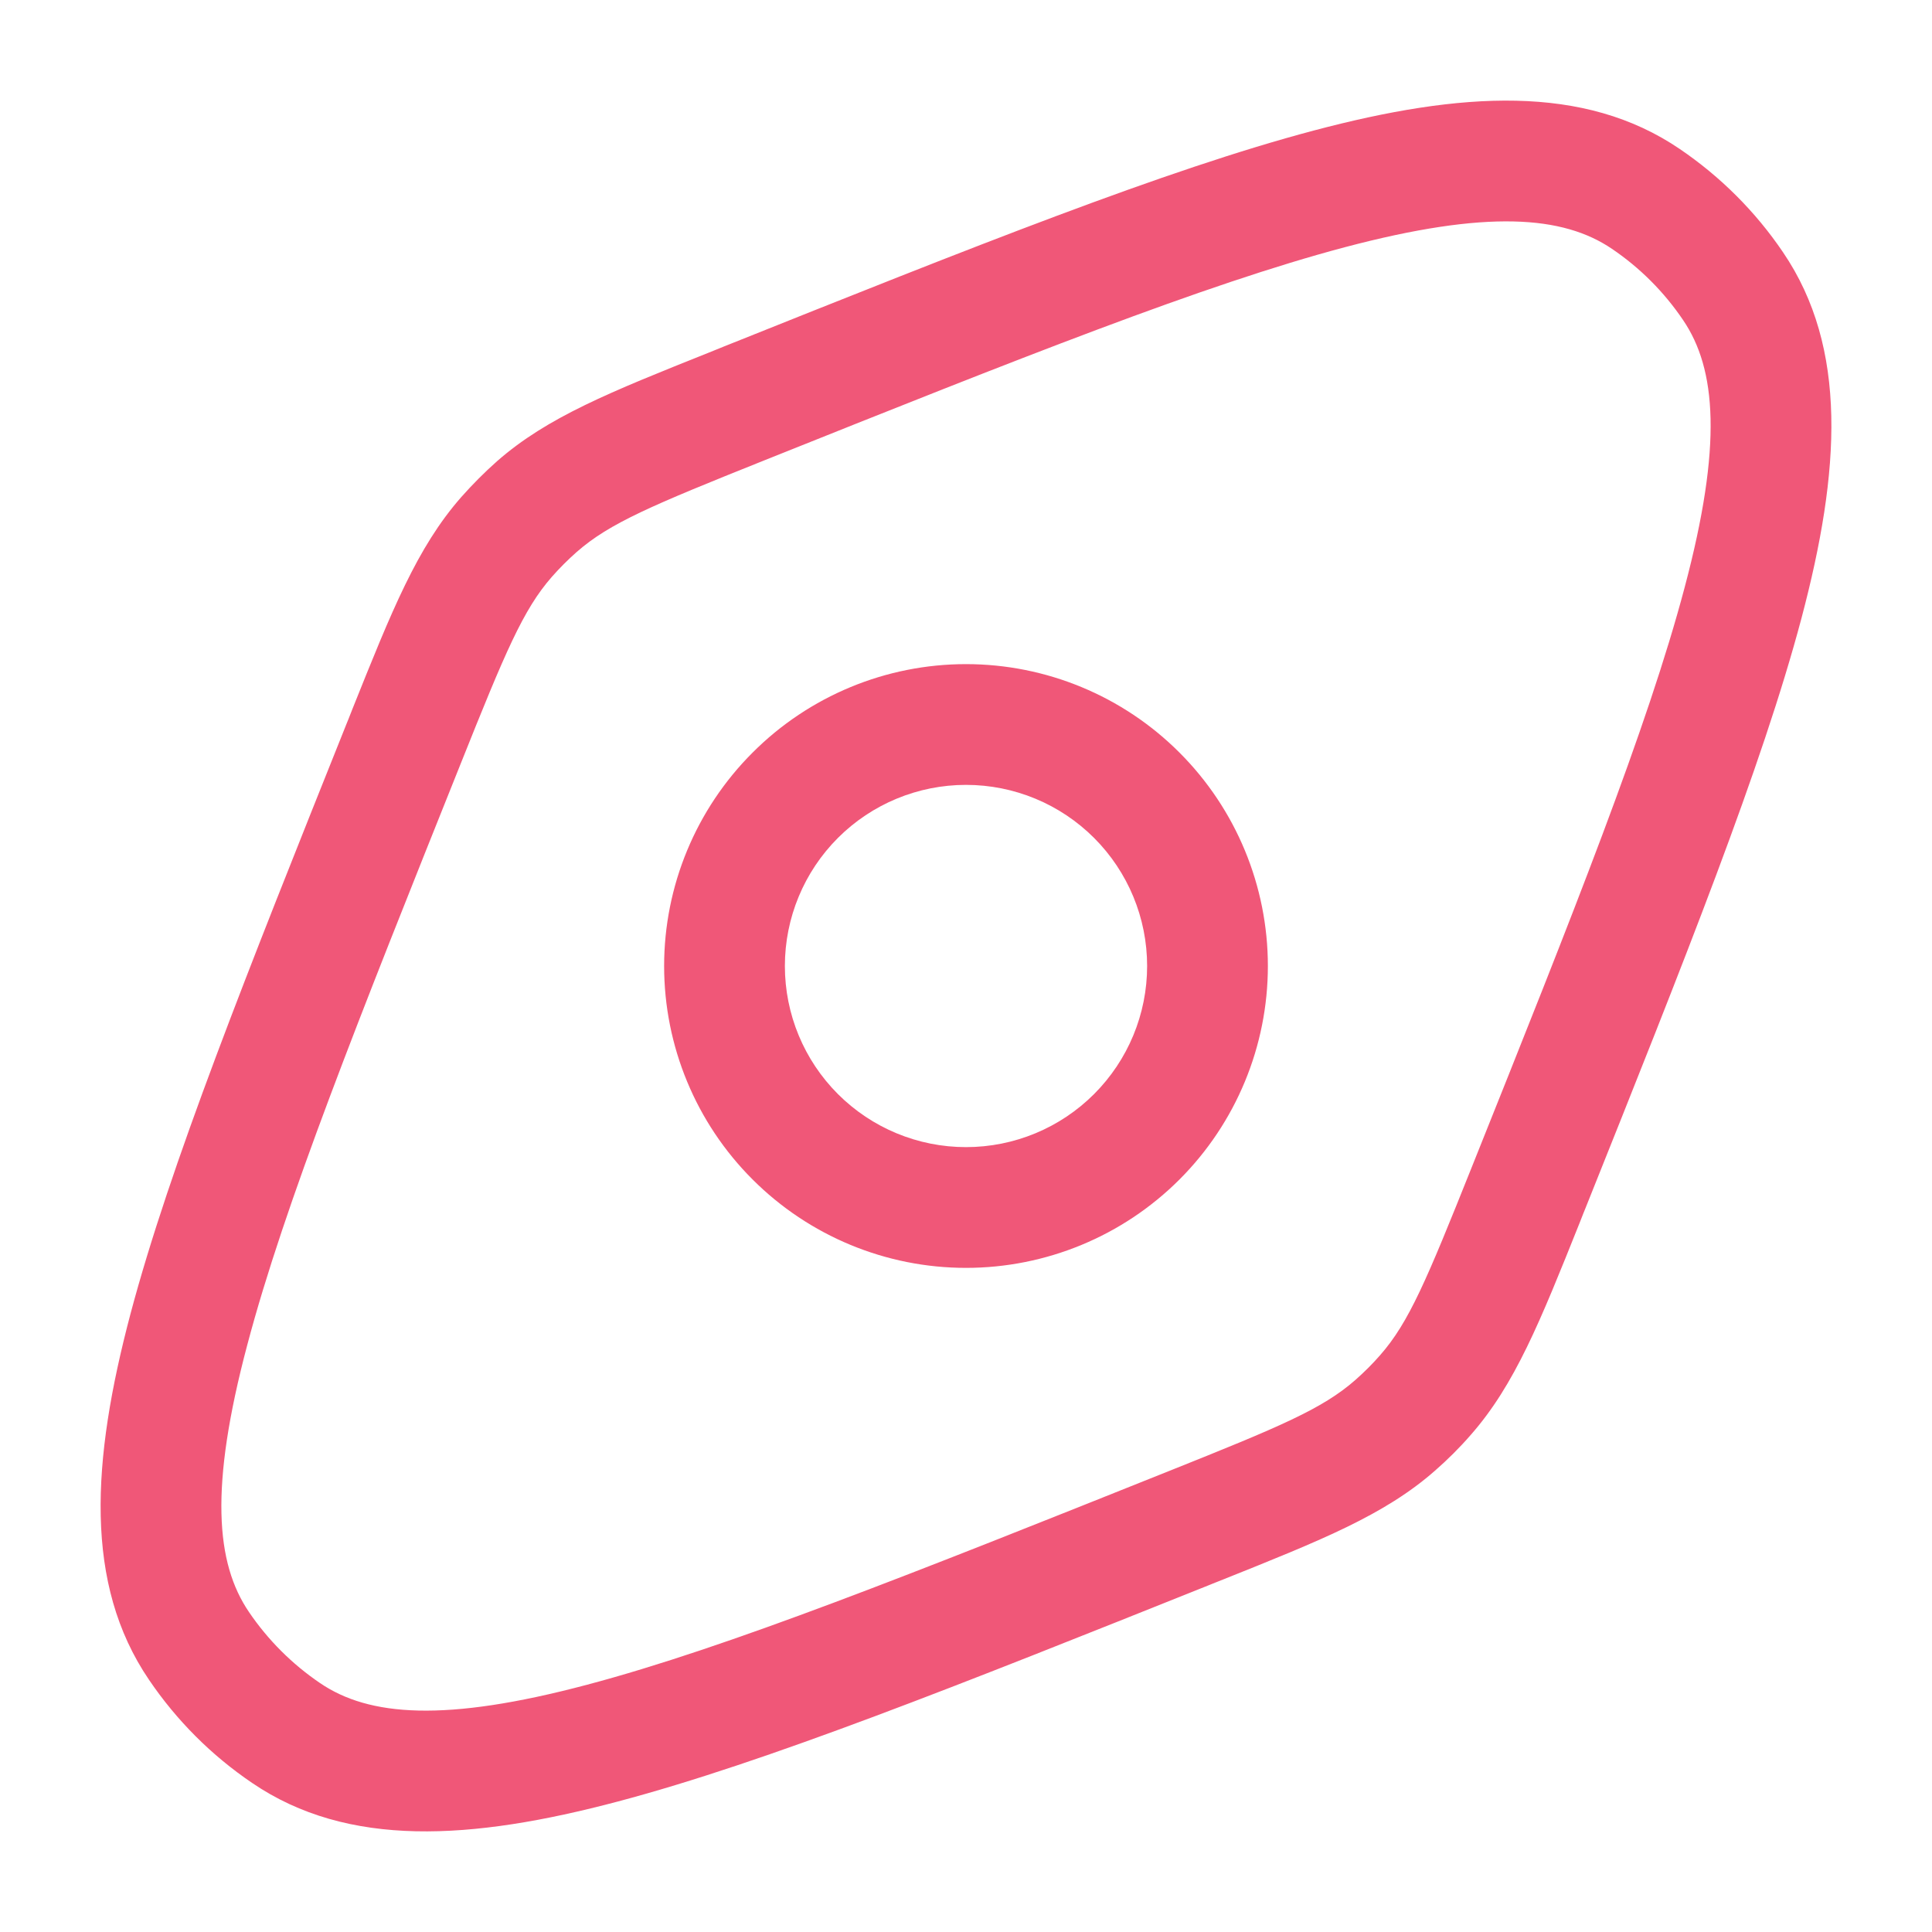 <svg width="24" height="24" viewBox="0 0 24 24" fill="none" xmlns="http://www.w3.org/2000/svg">
<path fill-rule="evenodd" clip-rule="evenodd" d="M16.706 3.071C14.963 3.533 12.654 4.455 9.489 5.721C8.098 6.278 7.572 6.499 7.165 6.856C7.055 6.953 6.952 7.056 6.856 7.165C6.499 7.572 6.278 8.098 5.722 9.489C4.455 12.654 3.533 14.963 3.072 16.706C2.602 18.474 2.679 19.416 3.092 20.024C3.328 20.372 3.628 20.672 3.976 20.908C4.583 21.321 5.526 21.398 7.294 20.928C9.037 20.466 11.346 19.544 14.511 18.278C15.902 17.722 16.428 17.501 16.835 17.144C16.945 17.047 17.048 16.945 17.144 16.835C17.502 16.428 17.722 15.902 18.278 14.511C19.545 11.346 20.467 9.037 20.928 7.294C21.398 5.526 21.321 4.584 20.908 3.976C20.673 3.628 20.373 3.327 20.024 3.091C19.417 2.679 18.474 2.603 16.706 3.071ZM16.322 1.621C18.149 1.137 19.678 1.042 20.867 1.851C21.372 2.194 21.807 2.628 22.149 3.133C22.958 4.323 22.863 5.851 22.379 7.678C21.89 9.52 20.933 11.914 19.693 15.014L19.671 15.068L19.621 15.195C19.133 16.415 18.819 17.2 18.271 17.824C18.133 17.983 17.983 18.132 17.824 18.271C17.2 18.819 16.415 19.132 15.194 19.621L15.068 19.671L15.014 19.693C11.914 20.933 9.52 21.89 7.679 22.378C5.851 22.863 4.322 22.958 3.133 22.149C2.628 21.807 2.193 21.372 1.851 20.867C1.042 19.677 1.137 18.149 1.621 16.321C2.11 14.48 3.067 12.086 4.307 8.986L4.329 8.932L4.379 8.805C4.868 7.585 5.181 6.8 5.729 6.176C5.869 6.018 6.018 5.868 6.176 5.728C6.8 5.181 7.585 4.868 8.806 4.38L8.932 4.329L8.986 4.307C12.086 3.067 14.48 2.109 16.322 1.621ZM12 9.75C11.403 9.75 10.831 9.987 10.409 10.409C9.987 10.831 9.75 11.403 9.75 12C9.75 12.597 9.987 13.169 10.409 13.591C10.831 14.013 11.403 14.25 12 14.25C12.597 14.25 13.169 14.013 13.591 13.591C14.013 13.169 14.25 12.597 14.25 12C14.25 11.403 14.013 10.831 13.591 10.409C13.169 9.987 12.597 9.75 12 9.75ZM8.25 12C8.25 11.006 8.645 10.052 9.349 9.349C10.052 8.645 11.006 8.25 12 8.25C12.995 8.25 13.949 8.645 14.652 9.349C15.355 10.052 15.75 11.006 15.75 12C15.75 12.995 15.355 13.949 14.652 14.652C13.949 15.355 12.995 15.75 12 15.75C11.006 15.75 10.052 15.355 9.349 14.652C8.645 13.949 8.25 12.995 8.25 12Z" fill="#F05778"/>
</svg>
